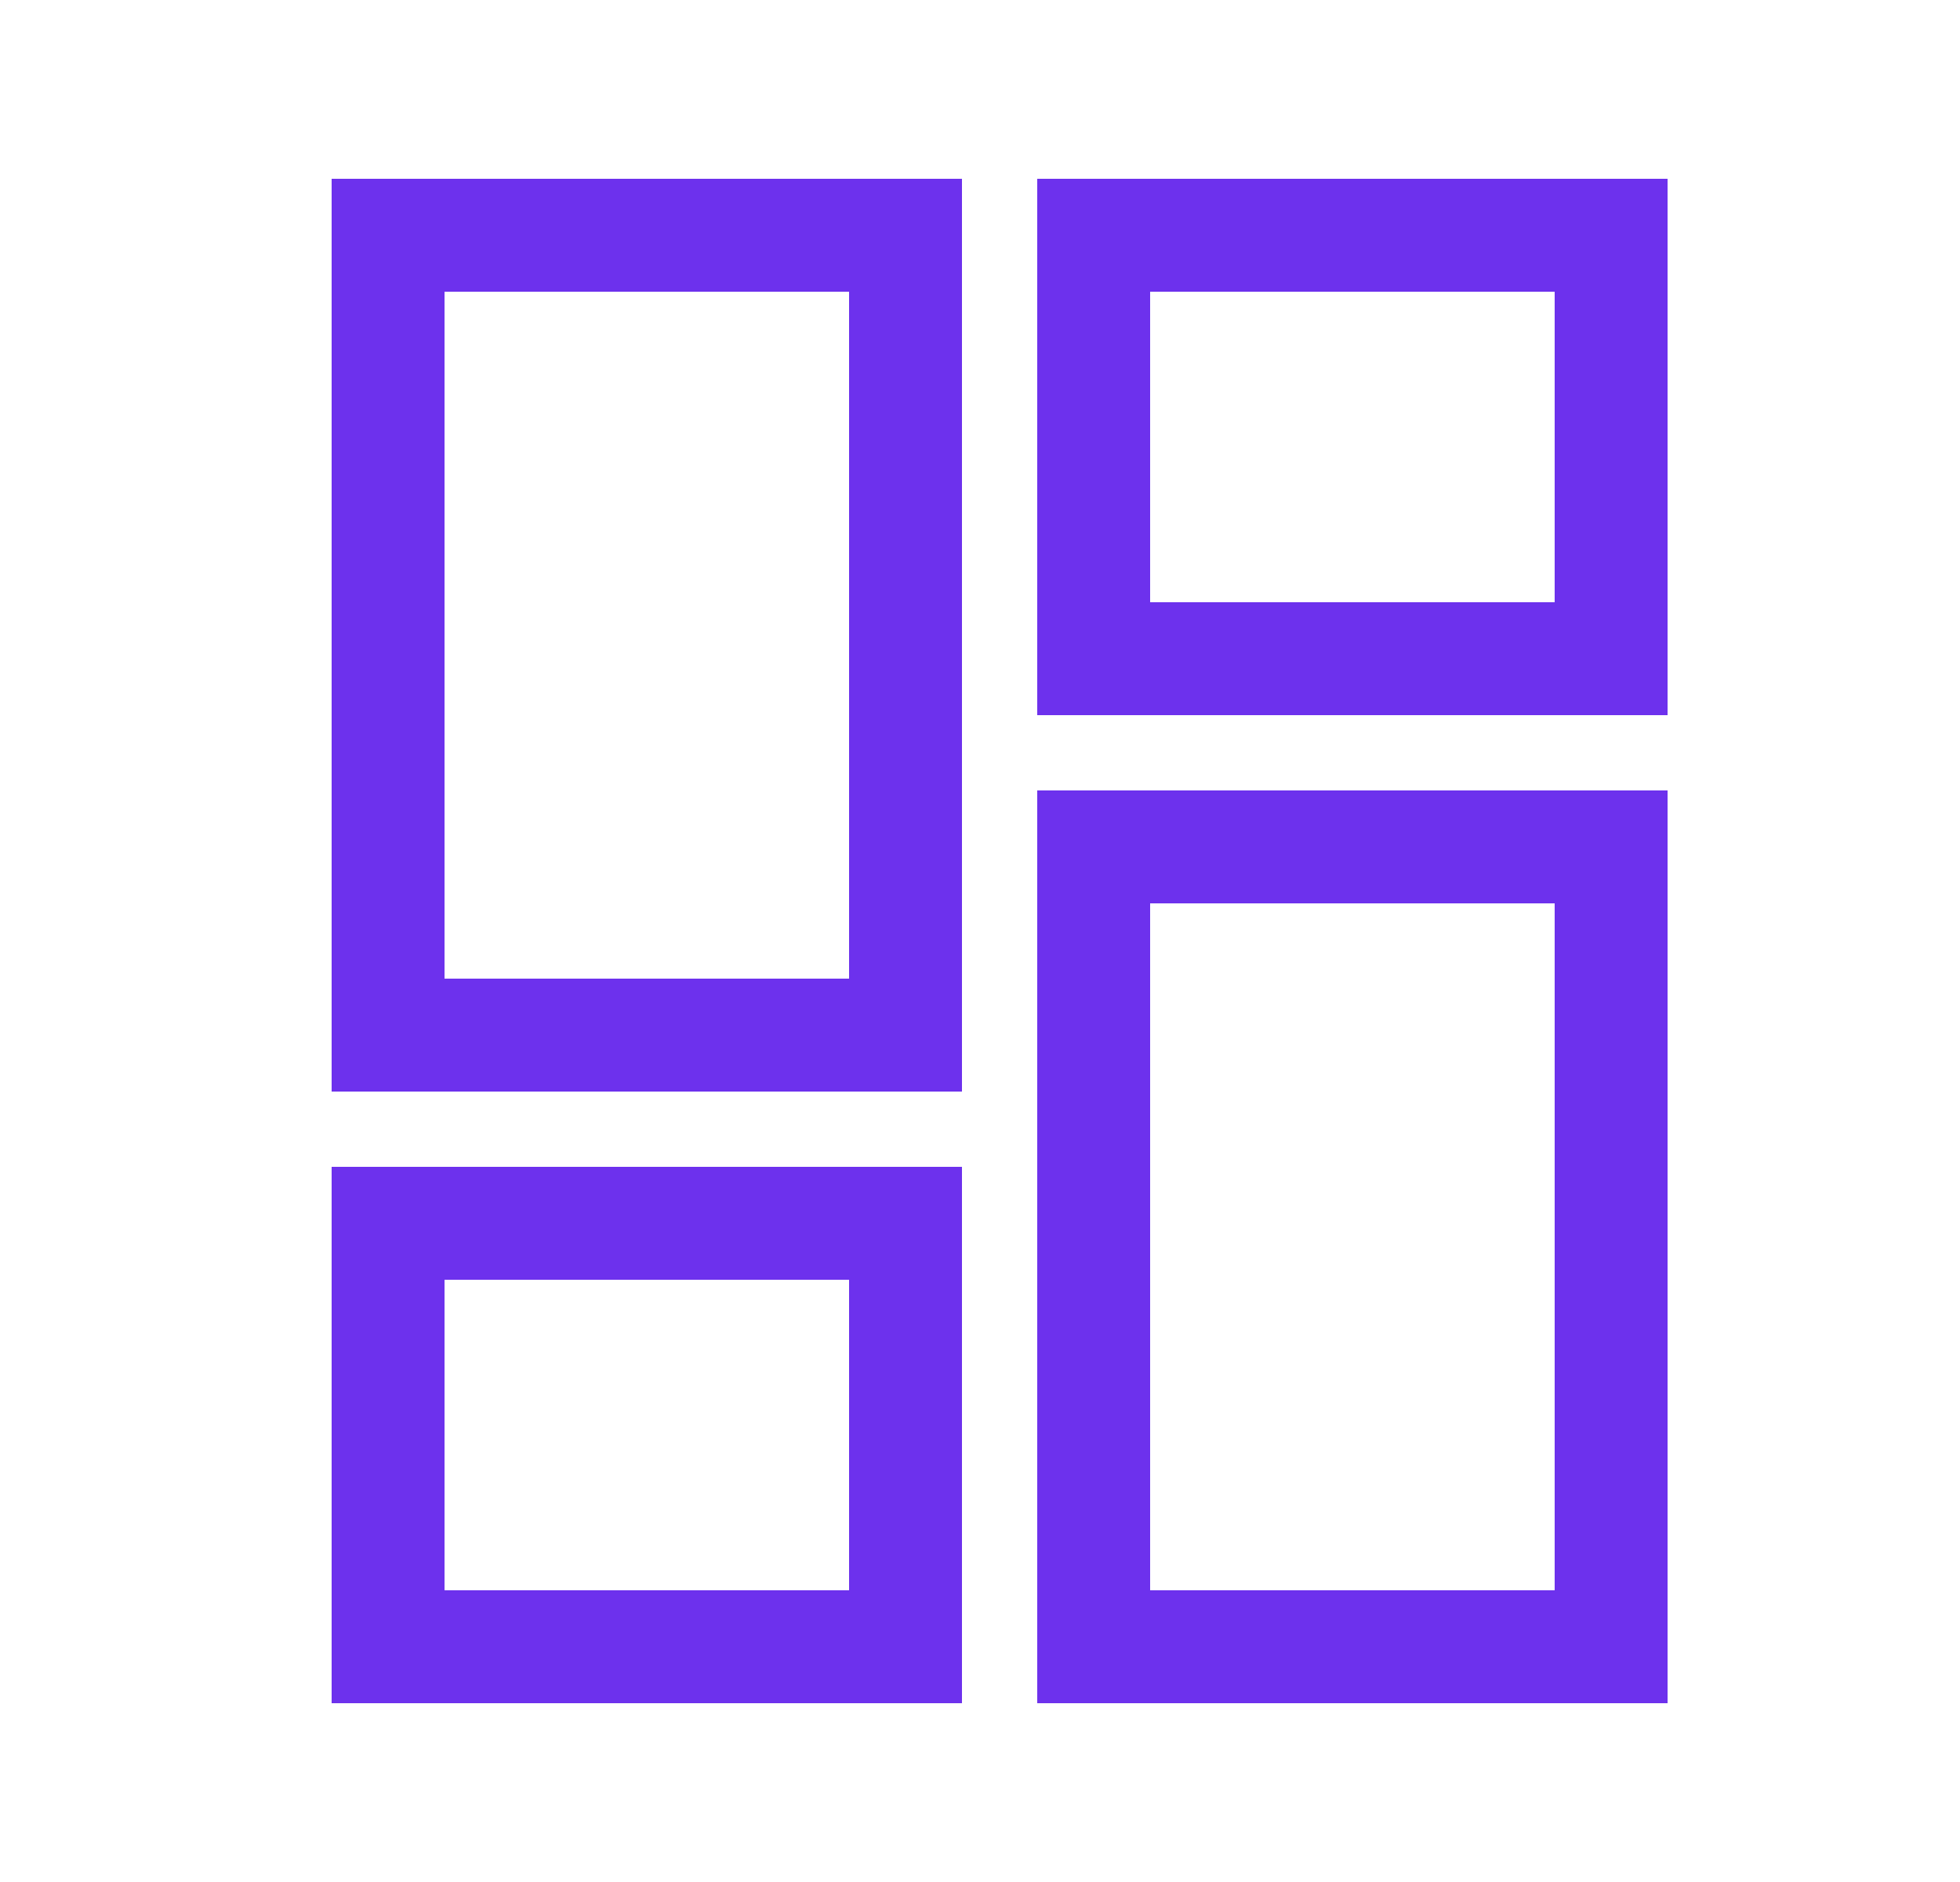 <svg width="25" height="24" viewBox="0 0 25 24" fill="none" xmlns="http://www.w3.org/2000/svg">
<path d="M11.55 3L4.95 3L4.95 13.2L11.55 13.2L11.55 3Z" stroke="#6D31ED" stroke-width="1.44" stroke-miterlimit="10" stroke-linecap="square"/>
<path d="M11.55 15.6L4.95 15.6L4.95 21H11.55V15.6Z" stroke="#6D31ED" stroke-width="1.44" stroke-miterlimit="10" stroke-linecap="square"/>
<path d="M20.55 3L13.95 3L13.95 8.4L20.55 8.4V3Z" stroke="#6D31ED" stroke-width="1.44" stroke-miterlimit="10" stroke-linecap="square"/>
<path d="M20.55 10.8L13.95 10.8L13.95 21H20.55L20.55 10.8Z" stroke="#6D31ED" stroke-width="1.44" stroke-miterlimit="10" stroke-linecap="square"/>
</svg>
